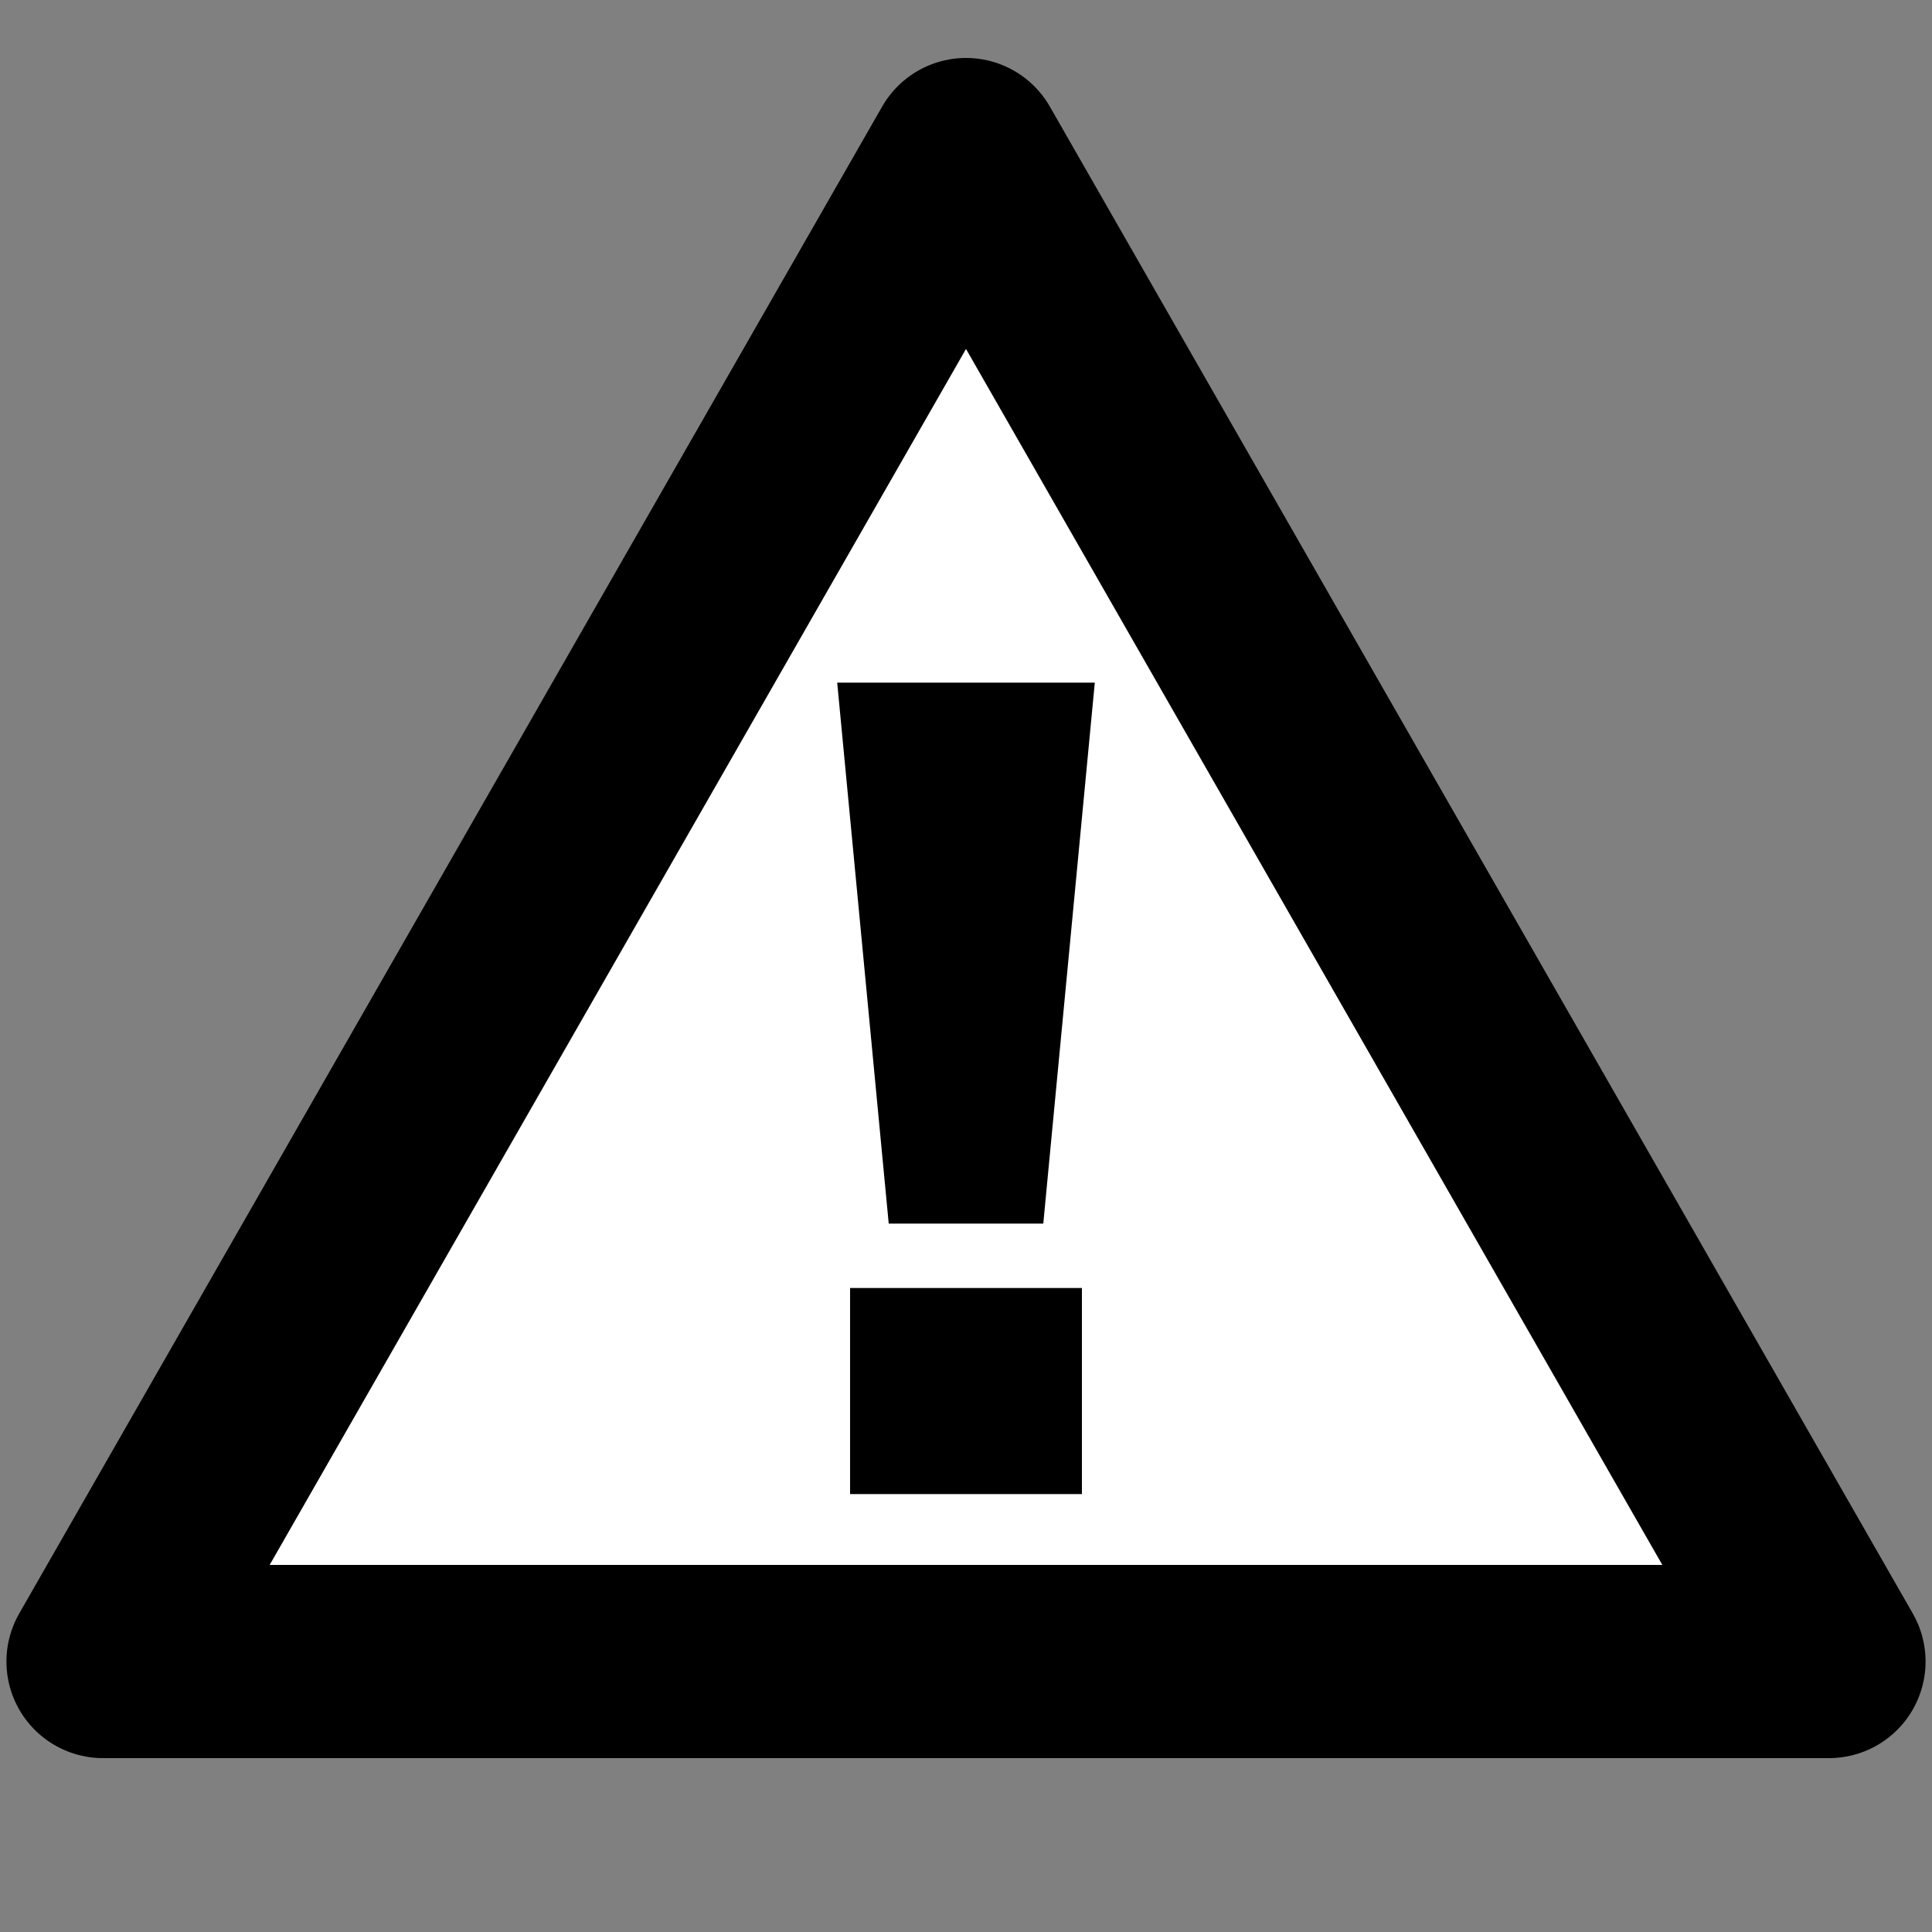 <?xml version="1.0" encoding="utf-8"?>
<!-- Generator: Adobe Illustrator 18.1.1, SVG Export Plug-In . SVG Version: 6.00 Build 0)  -->
<svg version="1.1" xmlns="http://www.w3.org/2000/svg" xmlns:xlink="http://www.w3.org/1999/xlink" x="0px" y="0px"
	 viewBox="0 0 15 15" enable-background="new 0 0 15 15" xml:space="preserve">
<rect x="0" y="0" width="15" height="15" fill="#808080" stroke="none"/>
<g id="Layer_2">
</g>
<g id="Layer_1">
	<polygon fill="#FFFFFF" stroke="#000000" stroke-width="1.5" stroke-linejoin="round" stroke-miterlimit="10" points="0.8,12.9 
		7.5,1.2 14.2,12.9 	"/>
	<polygon points="8.1,9.5 6.9,9.5 6.5,5.3 8.5,5.3 	"/>
	<rect x="6.6" y="10" width="1.8" height="1.6"/>
</g>
</svg>
